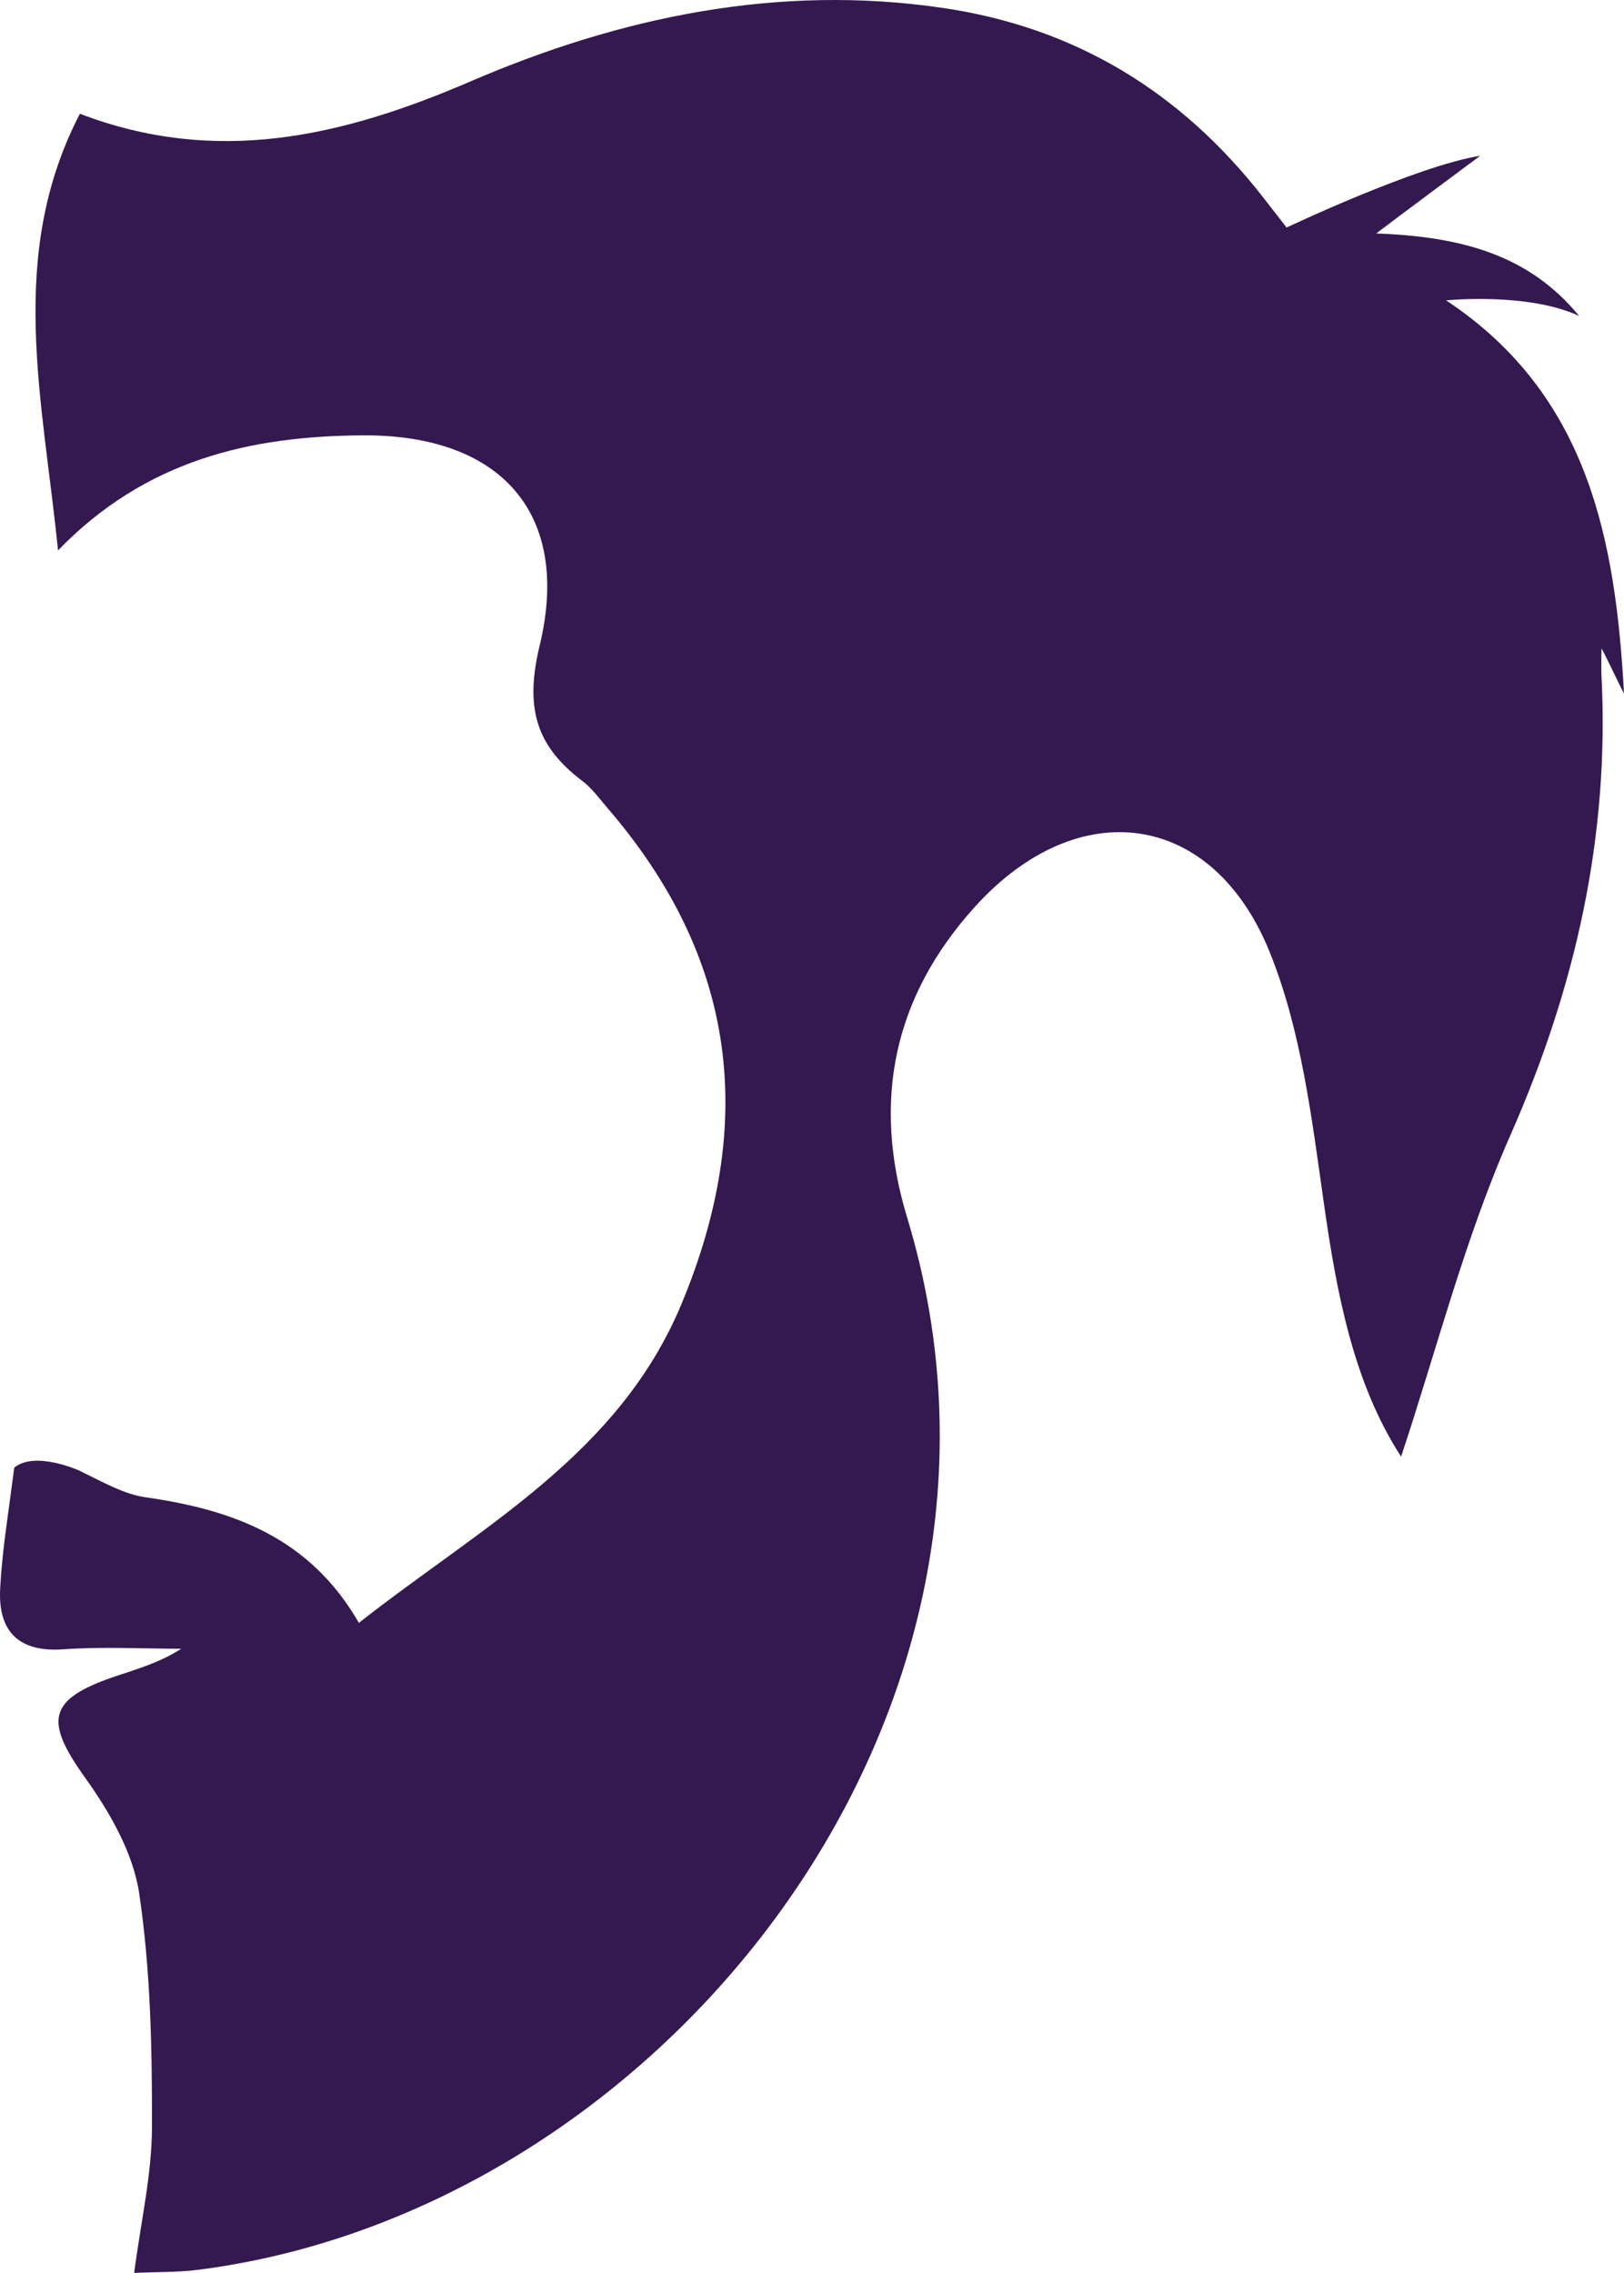 <svg version="1.1" id="图层_1" x="0px" y="0px" width="115.471px" height="161.607px" viewBox="0 0 115.471 161.607" enable-background="new 0 0 115.471 161.607" xml:space="preserve" xmlns="http://www.w3.org/2000/svg" xmlns:xlink="http://www.w3.org/1999/xlink" xmlns:xml="http://www.w3.org/XML/1998/namespace">
  <path fill="#341950" d="M113.879,46.111c0.529,0.983,1.206,2.483,1.592,3.202c-0.6-10.928-2.532-21.249-12.647-27.956
	c0,0,5.782-0.594,9.455,1.106c-3.575-4.352-8.377-5.641-14.426-5.864c1.276-0.98,7.391-5.521,7.391-5.521
	c-4.5,0.708-13.765,5.101-13.765,5.101c-0.337-0.436-1.01-1.307-1.688-2.174C83.975,6.557,76.497,1.963,67.071,0.569
	C55.309-1.172,44.04,1.227,33.442,5.794c-9.196,3.963-18.104,5.987-27.761,2.294C0.45,18.174,3.051,28.371,4.125,39.134
	c6.226-6.433,13.673-8.136,21.698-8.18c9.752-0.054,14.821,5.522,12.55,14.939c-1.058,4.387-0.298,7.121,3.031,9.633
	c0.7,0.529,1.236,1.283,1.818,1.959c9.148,10.628,10.609,22.296,5.249,35.196c-4.474,10.771-14.216,15.836-22.953,22.707
	c-3.506-6.083-8.986-8.047-15.19-8.933c-1.481-0.211-2.885-1.009-4.689-1.893c0,0-3.168-1.432-4.627-0.206l-0.001,0
	c-0.023,0.181-0.047,0.359-0.07,0.54c-0.362,2.815-0.798,5.442-0.93,8.076c-0.15,2.972,1.26,4.527,4.498,4.296
	c2.78-0.198,5.585-0.041,8.379-0.041c-1.559,1.001-3.147,1.441-4.705,1.97c-4.79,1.624-5.044,3.13-2.139,7.189
	c1.748,2.443,3.424,5.347,3.853,8.234c0.815,5.473,0.921,11.083,0.908,16.636c-0.008,3.366-0.795,6.73-1.265,10.35
	c1.641-0.073,3.082-0.037,4.496-0.214c32.854-4.143,61.223-39.403,50.466-74.818c-2.527-8.32-0.954-15.704,4.795-22.076
	c7.336-8.133,16.92-6.88,20.99,3.216c2.238,5.557,2.985,11.796,3.839,17.808c0.927,6.529,2.131,12.85,5.495,18.046
	c2.521-7.564,4.517-15.47,7.76-22.825c4.649-10.541,7.084-21.312,6.485-32.792C113.854,47.688,113.854,46.221,113.879,46.111z" class="color c1"/>
</svg>